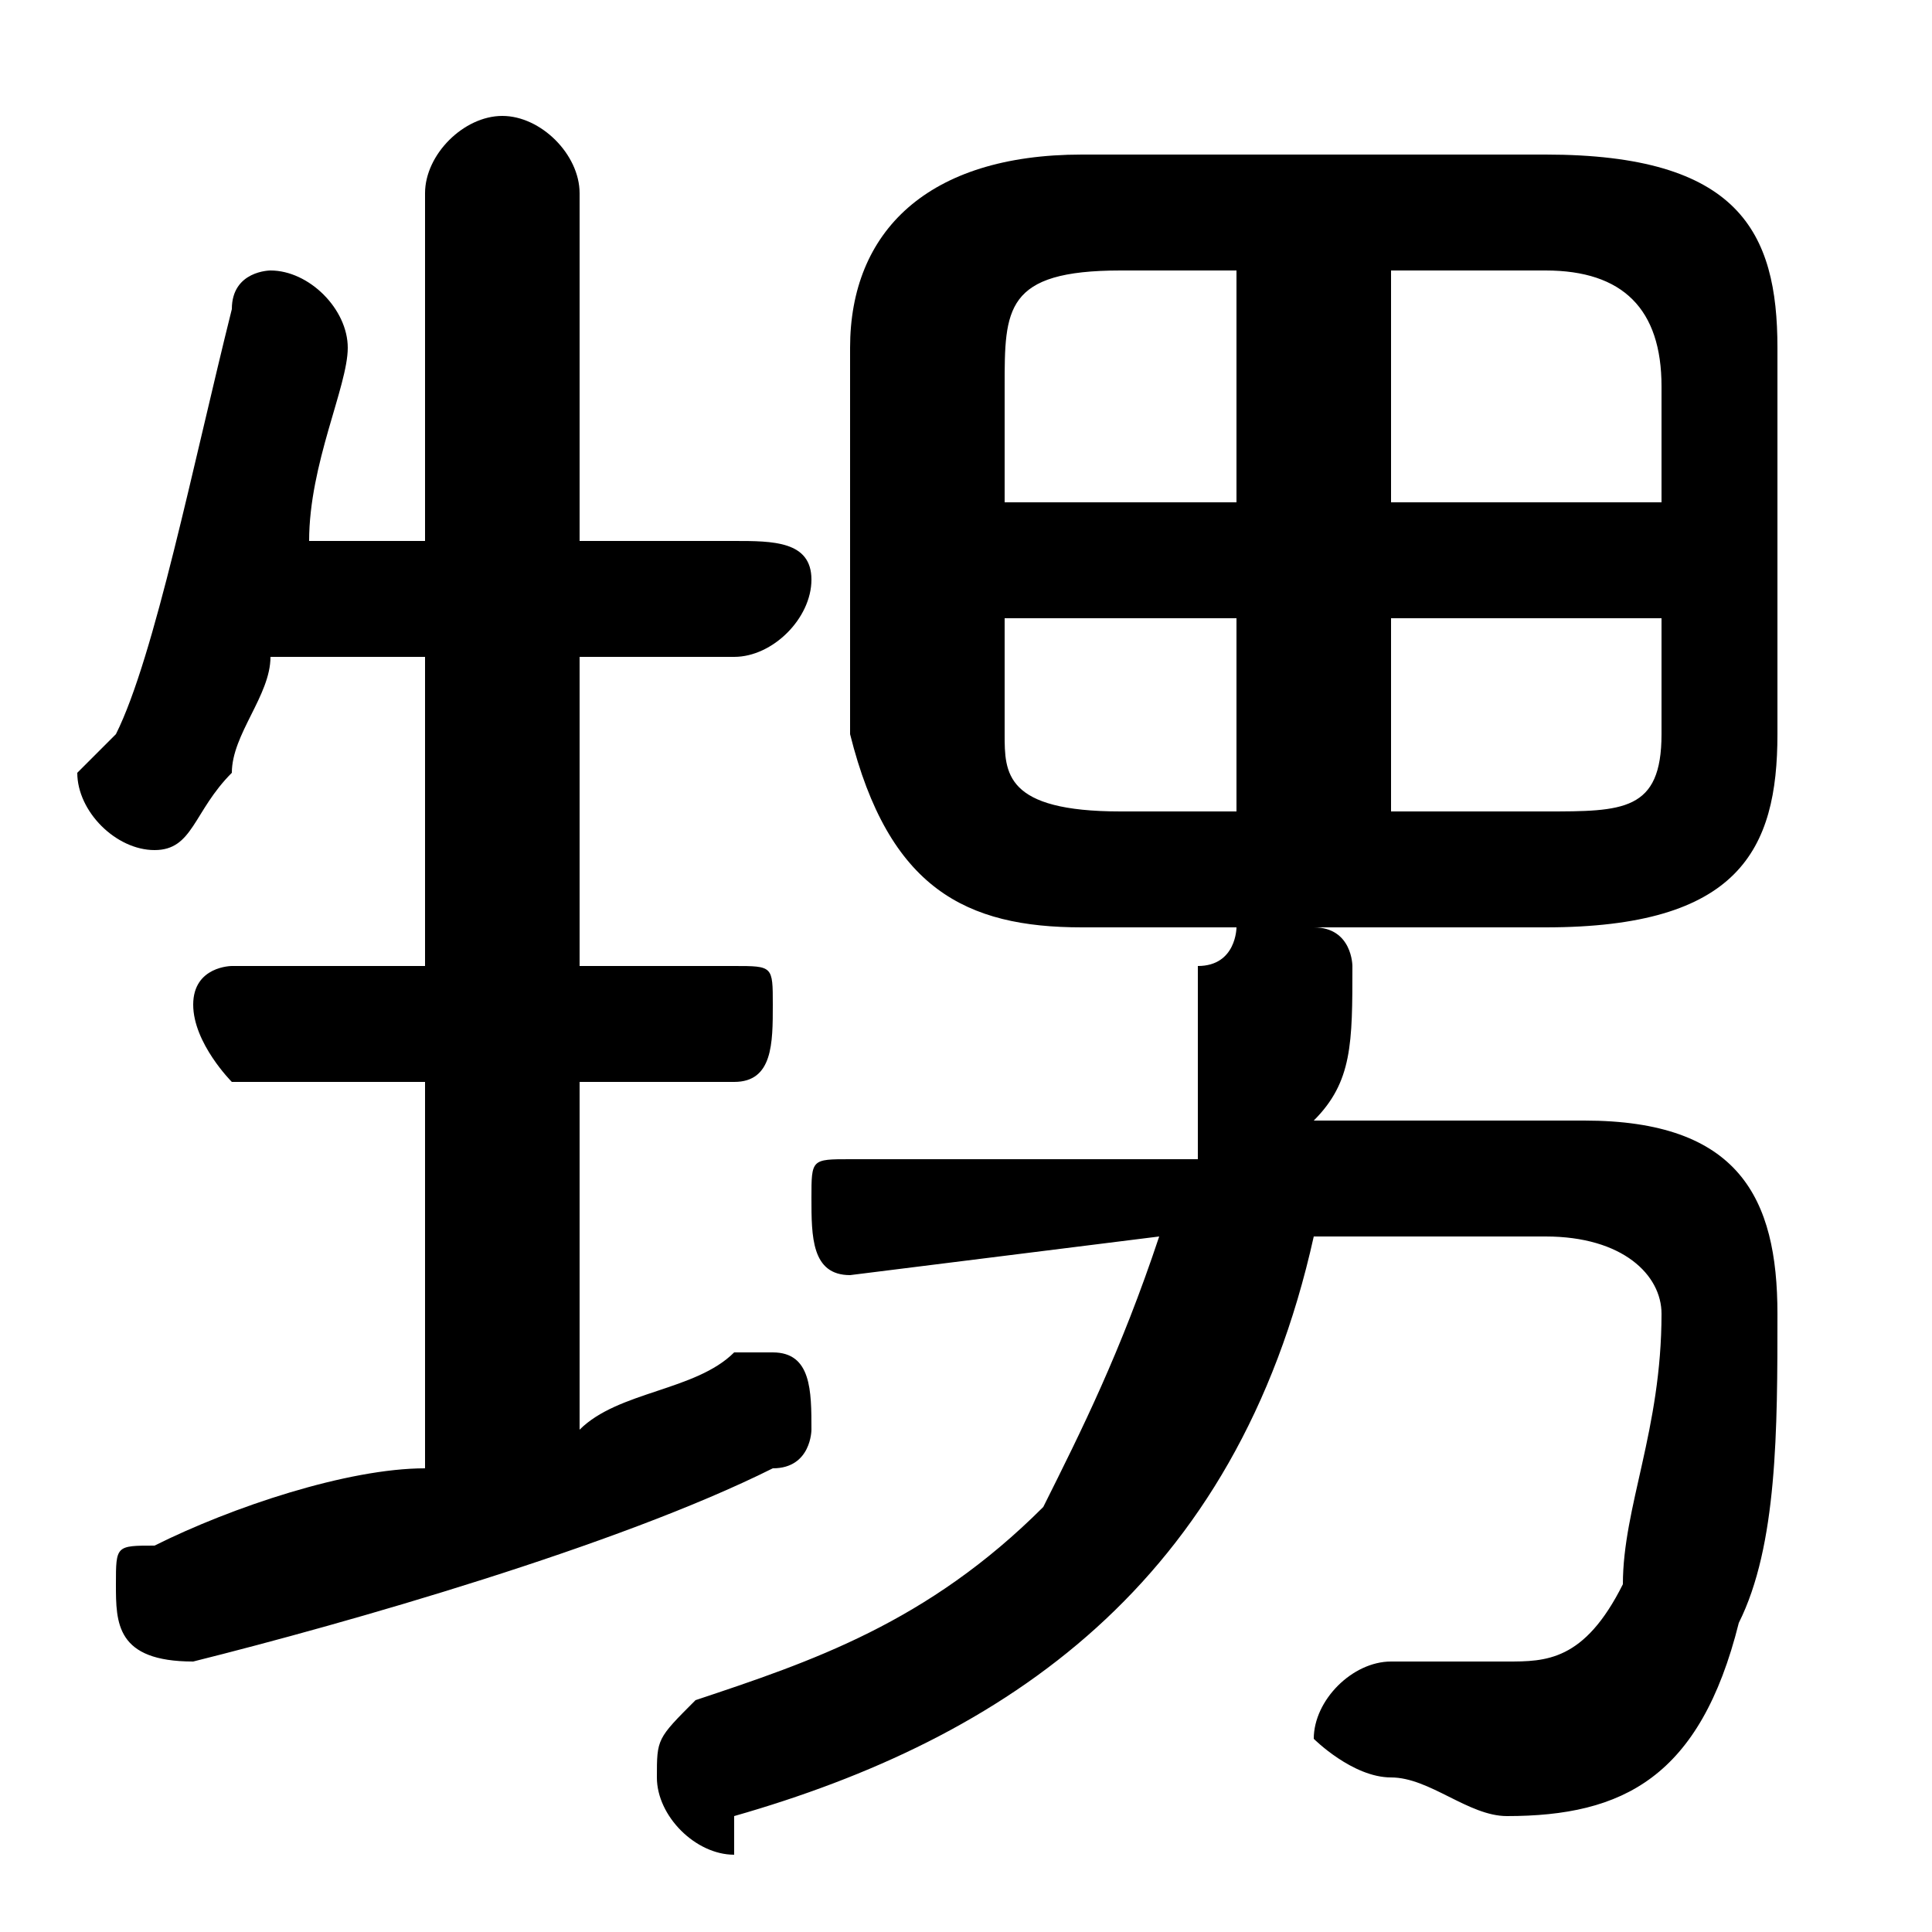 <svg xmlns="http://www.w3.org/2000/svg" viewBox="0 -44.0 50.0 50.0">
    <rect x="0" y="-44.0" width="50.0" height="50.0" fill="#808080" stroke="none"/>
    <g transform="scale(1, -1)">
        <!-- ボディの枠 -->
        <rect x="0" y="-6.0" width="50.0" height="50.0"
            stroke="white" fill="white"/>
        <!-- グリフ座標系の原点 -->
        <circle cx="0" cy="0" r="5" fill="white"/>
        <!-- グリフのアウトライン -->
        <g style="fill:black;stroke:#000000;stroke-width:0;stroke-linecap:round;stroke-linejoin:round;">
        <path d="M 32.0 20.0 C 32.0 20.0 32.0 19.0 31.0 19.0 C 31.0 17.0 31.0 16.0 31.0 14.0 L 22.0 14.0 C 21.0 14.0 21.0 14.0 21.0 13.0 C 21.0 12.0 21.0 11.0 22.0 11.0 L 30.0 12.0 C 29.0 9.0 28.0 7.0 27.0 5.0 C 24.0 2.0 21.0 1.0 18.0 -0.0 C 17.0 -1.0 17.0 -1.0 17.0 -2.0 C 17.0 -3.0 18.0 -4.0 19.0 -4.0 C 19.0 -4.0 19.0 -4.0 19.0 -3.0 C 26.0 -1.0 32.0 3.0 34.0 12.0 L 40.0 12.0 C 42.0 12.0 43.0 11.0 43.0 10.0 C 43.0 7.0 42.0 5.0 42.0 3.0 C 41.0 1.0 40.0 1.0 39.0 1.0 C 38.0 1.0 37.0 1.0 36.0 1.0 C 35.0 1.0 34.0 0.0 34.0 -1.0 C 34.0 -1.0 35.0 -2.0 36.0 -2.0 C 37.0 -2.0 38.0 -3.0 39.0 -3.0 C 42.0 -3.0 44.0 -2.0 45.0 2.0 C 46.0 4.0 46.0 7.0 46.0 10.0 C 46.0 13.0 45.0 15.0 41.0 15.0 L 34.0 15.0 C 35.0 16.0 35.0 17.0 35.0 19.0 C 35.0 19.0 35.0 20.0 34.0 20.0 L 40.0 20.0 C 45.0 20.0 46.0 22.0 46.0 25.0 L 46.0 35.0 C 46.0 38.0 45.0 40.0 40.0 40.0 L 28.0 40.0 C 24.0 40.0 22.0 38.0 22.0 35.0 L 22.0 25.0 C 23.0 21.0 25.0 20.0 28.0 20.0 Z M 36.0 23.0 L 36.0 28.0 L 43.0 28.0 L 43.0 25.0 C 43.0 23.0 42.0 23.0 40.0 23.0 Z M 43.0 31.0 L 36.0 31.0 L 36.0 37.0 L 40.0 37.0 C 42.0 37.0 43.0 36.0 43.0 34.0 Z M 32.0 37.0 L 32.0 31.0 L 26.0 31.0 L 26.0 34.0 C 26.0 36.0 26.0 37.0 29.0 37.0 Z M 26.0 28.0 L 32.0 28.0 L 32.0 23.0 L 29.0 23.0 C 26.0 23.0 26.0 24.0 26.0 25.0 Z M 15.0 27.0 L 19.0 27.0 C 20.0 27.0 21.0 28.0 21.0 29.0 C 21.0 30.0 20.0 30.0 19.0 30.0 L 15.0 30.0 L 15.0 39.0 C 15.0 40.0 14.0 41.0 13.0 41.0 C 12.0 41.0 11.0 40.0 11.0 39.0 L 11.0 30.0 L 8.0 30.0 C 8.0 32.0 9.0 34.0 9.0 35.0 C 9.0 36.0 8.0 37.0 7.0 37.0 C 7.0 37.0 6.0 37.0 6.0 36.0 C 5.0 32.0 4.0 27.0 3.0 25.0 C 3.0 25.0 2.0 24.0 2.0 24.0 C 2.0 23.0 3.0 22.0 4.0 22.0 C 5.0 22.0 5.0 23.0 6.0 24.0 C 6.0 25.0 7.0 26.0 7.0 27.0 L 11.0 27.0 L 11.0 19.0 L 6.0 19.0 C 6.0 19.0 5.0 19.0 5.0 18.0 C 5.0 17.0 6.0 16.0 6.0 16.0 L 11.0 16.0 L 11.0 6.0 C 9.0 6.0 6.0 5.0 4.0 4.0 C 3.0 4.0 3.0 4.0 3.0 3.0 C 3.0 2.0 3.0 1.0 5.0 1.0 C 9.0 2.0 16.0 4.0 20.0 6.0 C 21.0 6.0 21.0 7.0 21.0 7.0 C 21.0 8.0 21.0 9.0 20.0 9.0 C 19.0 9.0 19.0 9.0 19.0 9.0 C 18.0 8.0 16.0 8.0 15.0 7.0 L 15.0 16.0 L 19.0 16.0 C 20.0 16.0 20.0 17.0 20.0 18.0 C 20.0 19.0 20.0 19.0 19.0 19.0 L 15.0 19.0 Z"/>
    </g>
    </g>
</svg>
